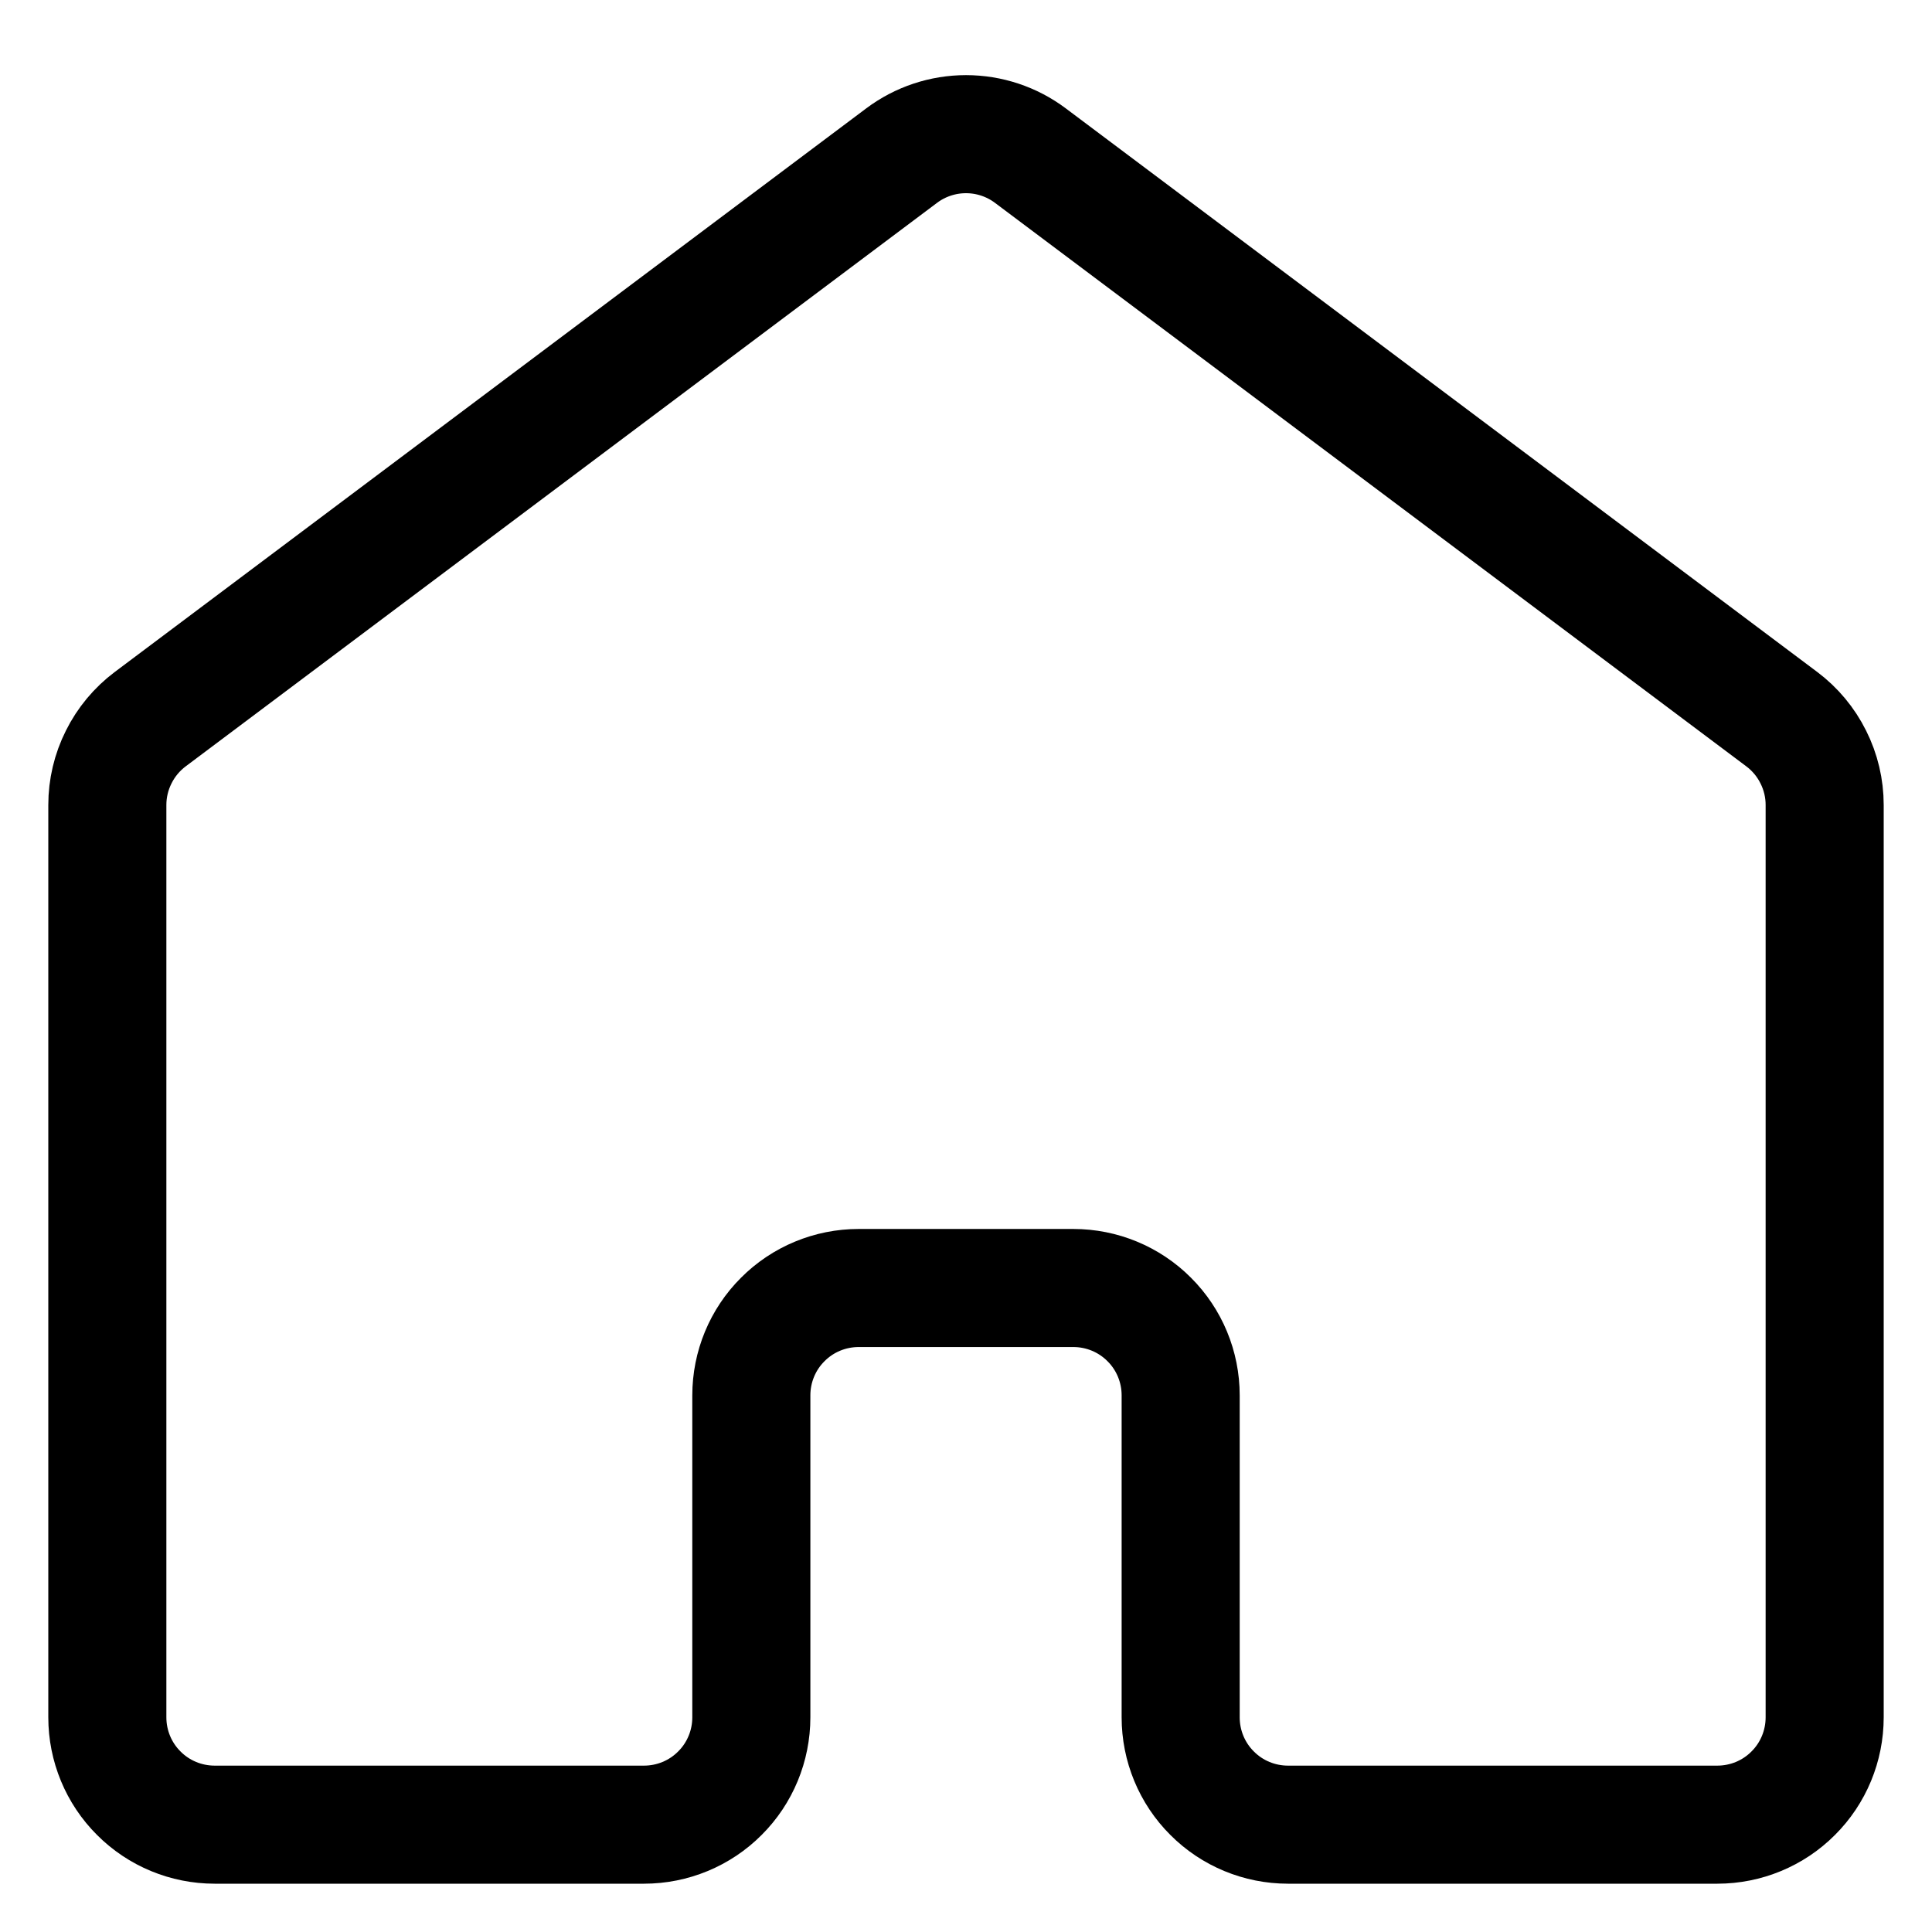 <svg width="18" height="18" viewBox="0 0 18 18" fill="none" xmlns="http://www.w3.org/2000/svg">
<path d="M17 16V7.5C17 7.345 16.964 7.192 16.894 7.053C16.825 6.914 16.724 6.793 16.6 6.7L9.6 1.45C9.427 1.32 9.216 1.25 9 1.25C8.784 1.25 8.573 1.32 8.4 1.45L1.4 6.7C1.276 6.793 1.175 6.914 1.106 7.053C1.036 7.192 1 7.345 1 7.5V16C1 16.265 1.105 16.52 1.293 16.707C1.48 16.895 1.735 17 2 17H6C6.265 17 6.52 16.895 6.707 16.707C6.895 16.52 7 16.265 7 16V13C7 12.735 7.105 12.48 7.293 12.293C7.48 12.105 7.735 12 8 12H10C10.265 12 10.52 12.105 10.707 12.293C10.895 12.48 11 12.735 11 13V16C11 16.265 11.105 16.52 11.293 16.707C11.48 16.895 11.735 17 12 17H16C16.265 17 16.52 16.895 16.707 16.707C16.895 16.52 17 16.265 17 16Z" stroke="currentColor" stroke-width="1.1" stroke-linecap="round" stroke-linejoin="round"/>
</svg>
